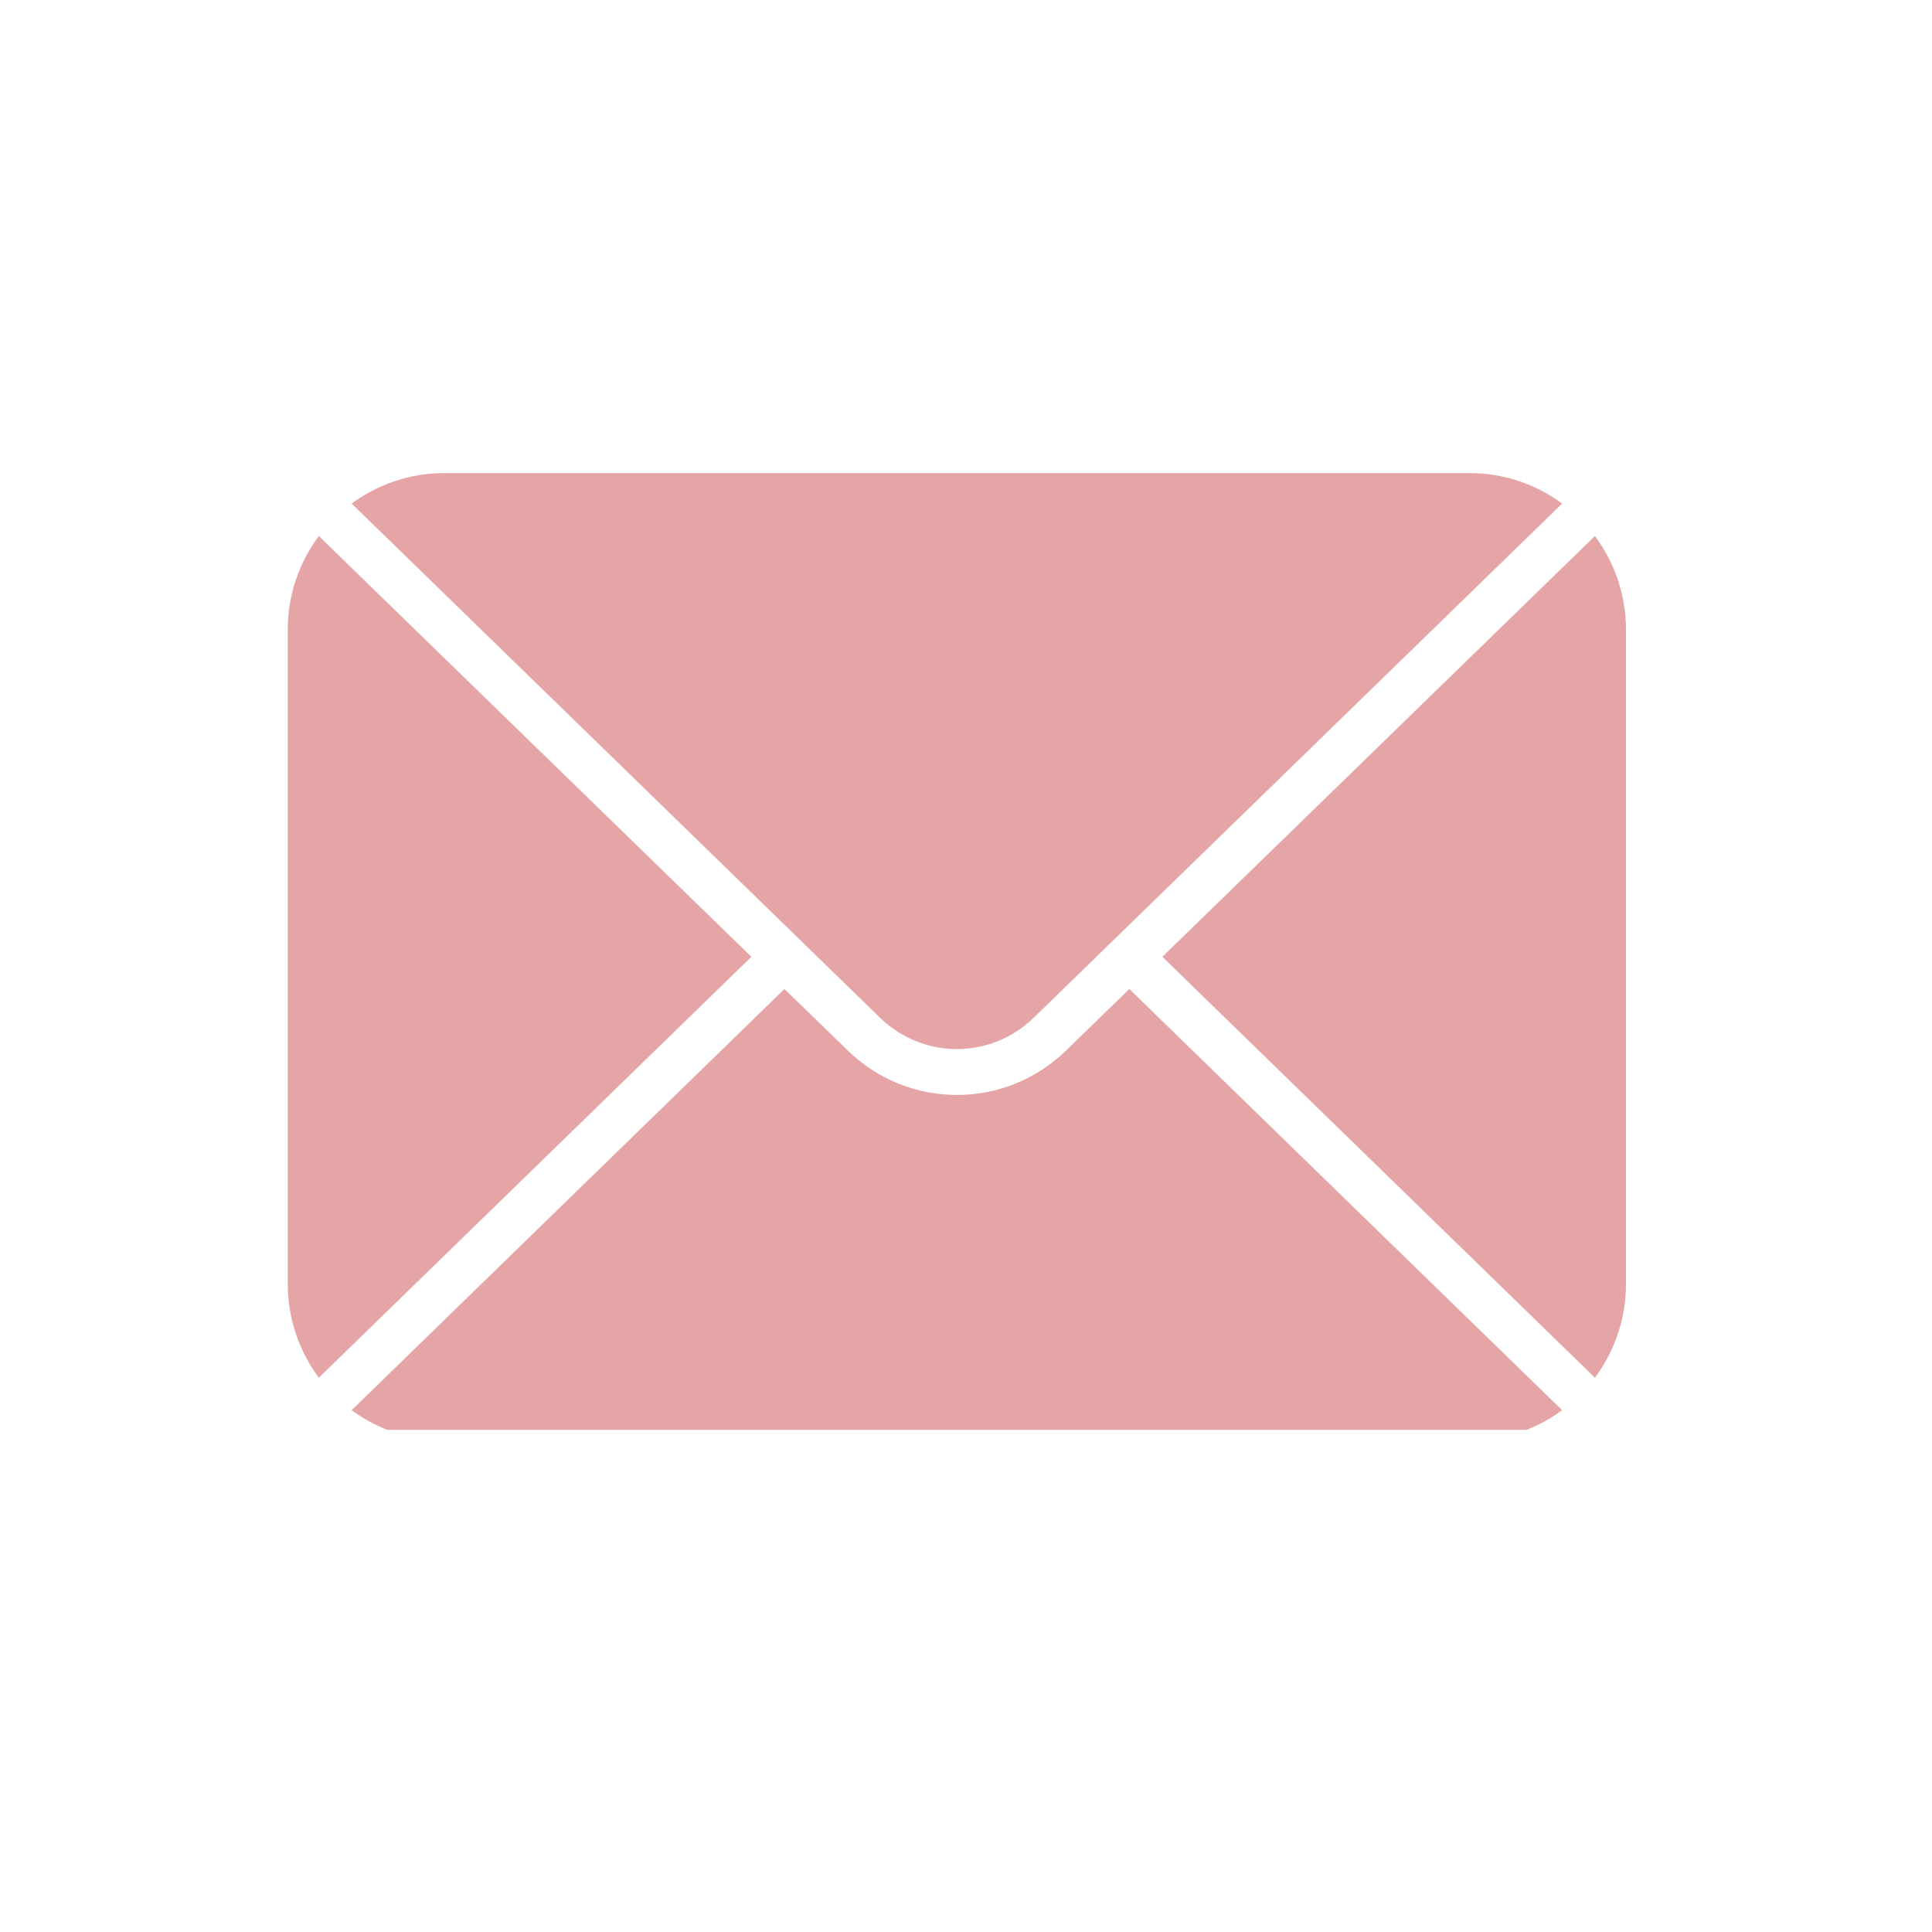 <svg xmlns="http://www.w3.org/2000/svg" xmlns:xlink="http://www.w3.org/1999/xlink" width="70" zoomAndPan="magnify" viewBox="0 0 52.5 52.5" height="70" preserveAspectRatio="xMidYMid meet" version="1.0"><defs><clipPath id="666c08b555"><path d="M 7.801 14 L 21 14 L 21 38 L 7.801 38 Z M 7.801 14 " clip-rule="nonzero"/></clipPath><clipPath id="7c5807086e"><path d="M 9 12.852 L 43 12.852 L 43 29 L 9 29 Z M 9 12.852 " clip-rule="nonzero"/></clipPath><clipPath id="60434381b3"><path d="M 31 14 L 44.203 14 L 44.203 38 L 31 38 Z M 31 14 " clip-rule="nonzero"/></clipPath><clipPath id="1849693391"><path d="M 9 26 L 43 26 L 43 38.855 L 9 38.855 Z M 9 26 " clip-rule="nonzero"/></clipPath></defs><g clip-path="url(#666c08b555)"><path fill="#e5a5a6" d="M 20.418 26 L 8.664 14.566 C 8.137 15.273 7.82 16.156 7.82 17.105 L 7.82 34.898 C 7.82 35.848 8.137 36.727 8.664 37.438 L 20.418 26 " fill-opacity="1" fill-rule="nonzero"/></g><g clip-path="url(#7c5807086e)"><path fill="#e5a5a6" d="M 23.91 27.652 C 25.082 28.793 26.922 28.793 28.094 27.652 L 42.449 13.684 C 41.746 13.164 40.875 12.855 39.93 12.855 L 12.074 12.855 C 11.133 12.855 10.262 13.164 9.555 13.684 L 23.91 27.652 " fill-opacity="1" fill-rule="nonzero"/></g><g clip-path="url(#60434381b3)"><path fill="#e5a5a6" d="M 43.34 14.566 L 31.586 26 L 43.34 37.438 C 43.867 36.727 44.184 35.848 44.184 34.898 L 44.184 17.105 C 44.184 16.156 43.867 15.273 43.34 14.566 " fill-opacity="1" fill-rule="nonzero"/></g><g clip-path="url(#1849693391)"><path fill="#e5a5a6" d="M 30.688 26.875 L 28.969 28.547 C 28.168 29.324 27.117 29.754 26.004 29.754 C 24.887 29.754 23.836 29.324 23.039 28.547 L 21.316 26.875 L 9.555 38.32 C 10.262 38.84 11.133 39.148 12.074 39.148 L 39.93 39.148 C 40.875 39.148 41.746 38.84 42.449 38.32 L 30.688 26.875 " fill-opacity="1" fill-rule="nonzero"/></g></svg>